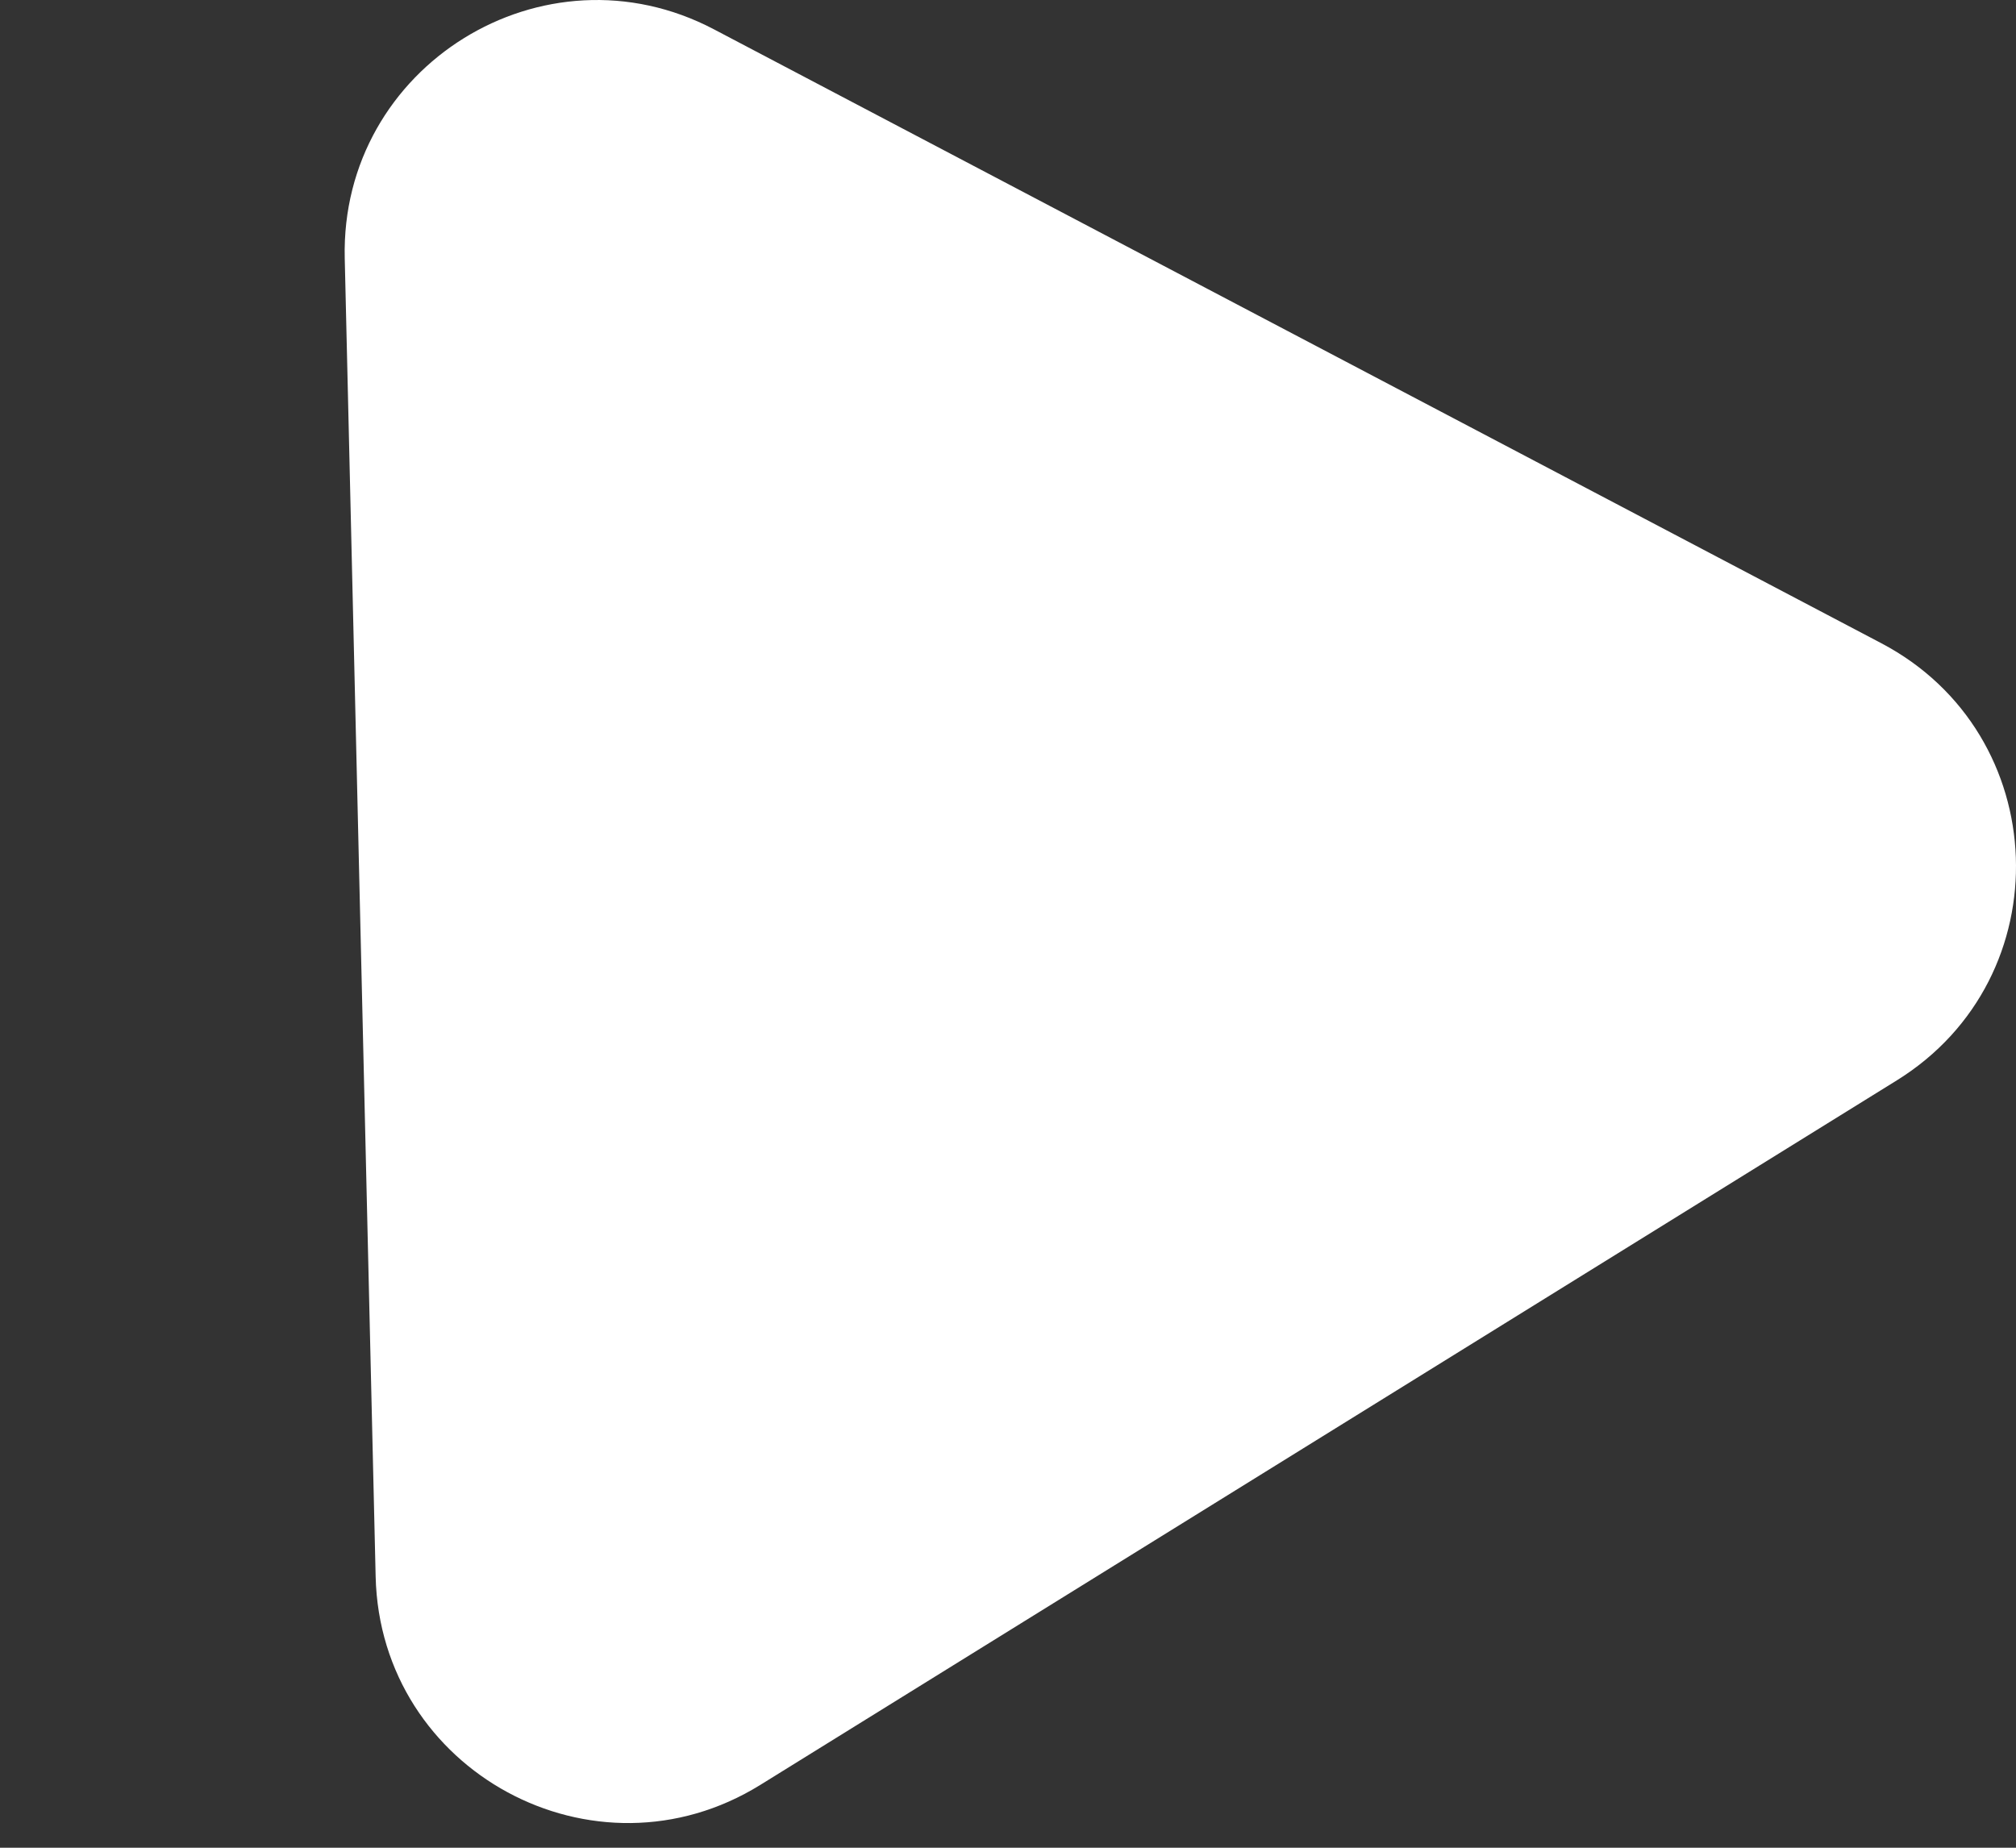 <svg width="48" height="44" viewBox="0 0 48 44" fill="none" xmlns="http://www.w3.org/2000/svg">
<rect x="0" y="0" width="48" height="44" fill="#333333" stroke="none"/>
<g clip-path="url(#clip0_455_7)">
<path d="M8.208 6.149C8.101 1.574 12.95 -1.432 17 0.699L44.793 15.317C48.9 17.477 49.105 23.282 45.162 25.727L18.104 42.503C14.16 44.948 9.053 42.183 8.944 37.544L8.208 6.149Z" fill="white"/>
</g>
<defs>
<clipPath id="clip0_455_7">
<rect width="48" height="43.412" fill="white"/>
</clipPath>
</defs>
</svg>
